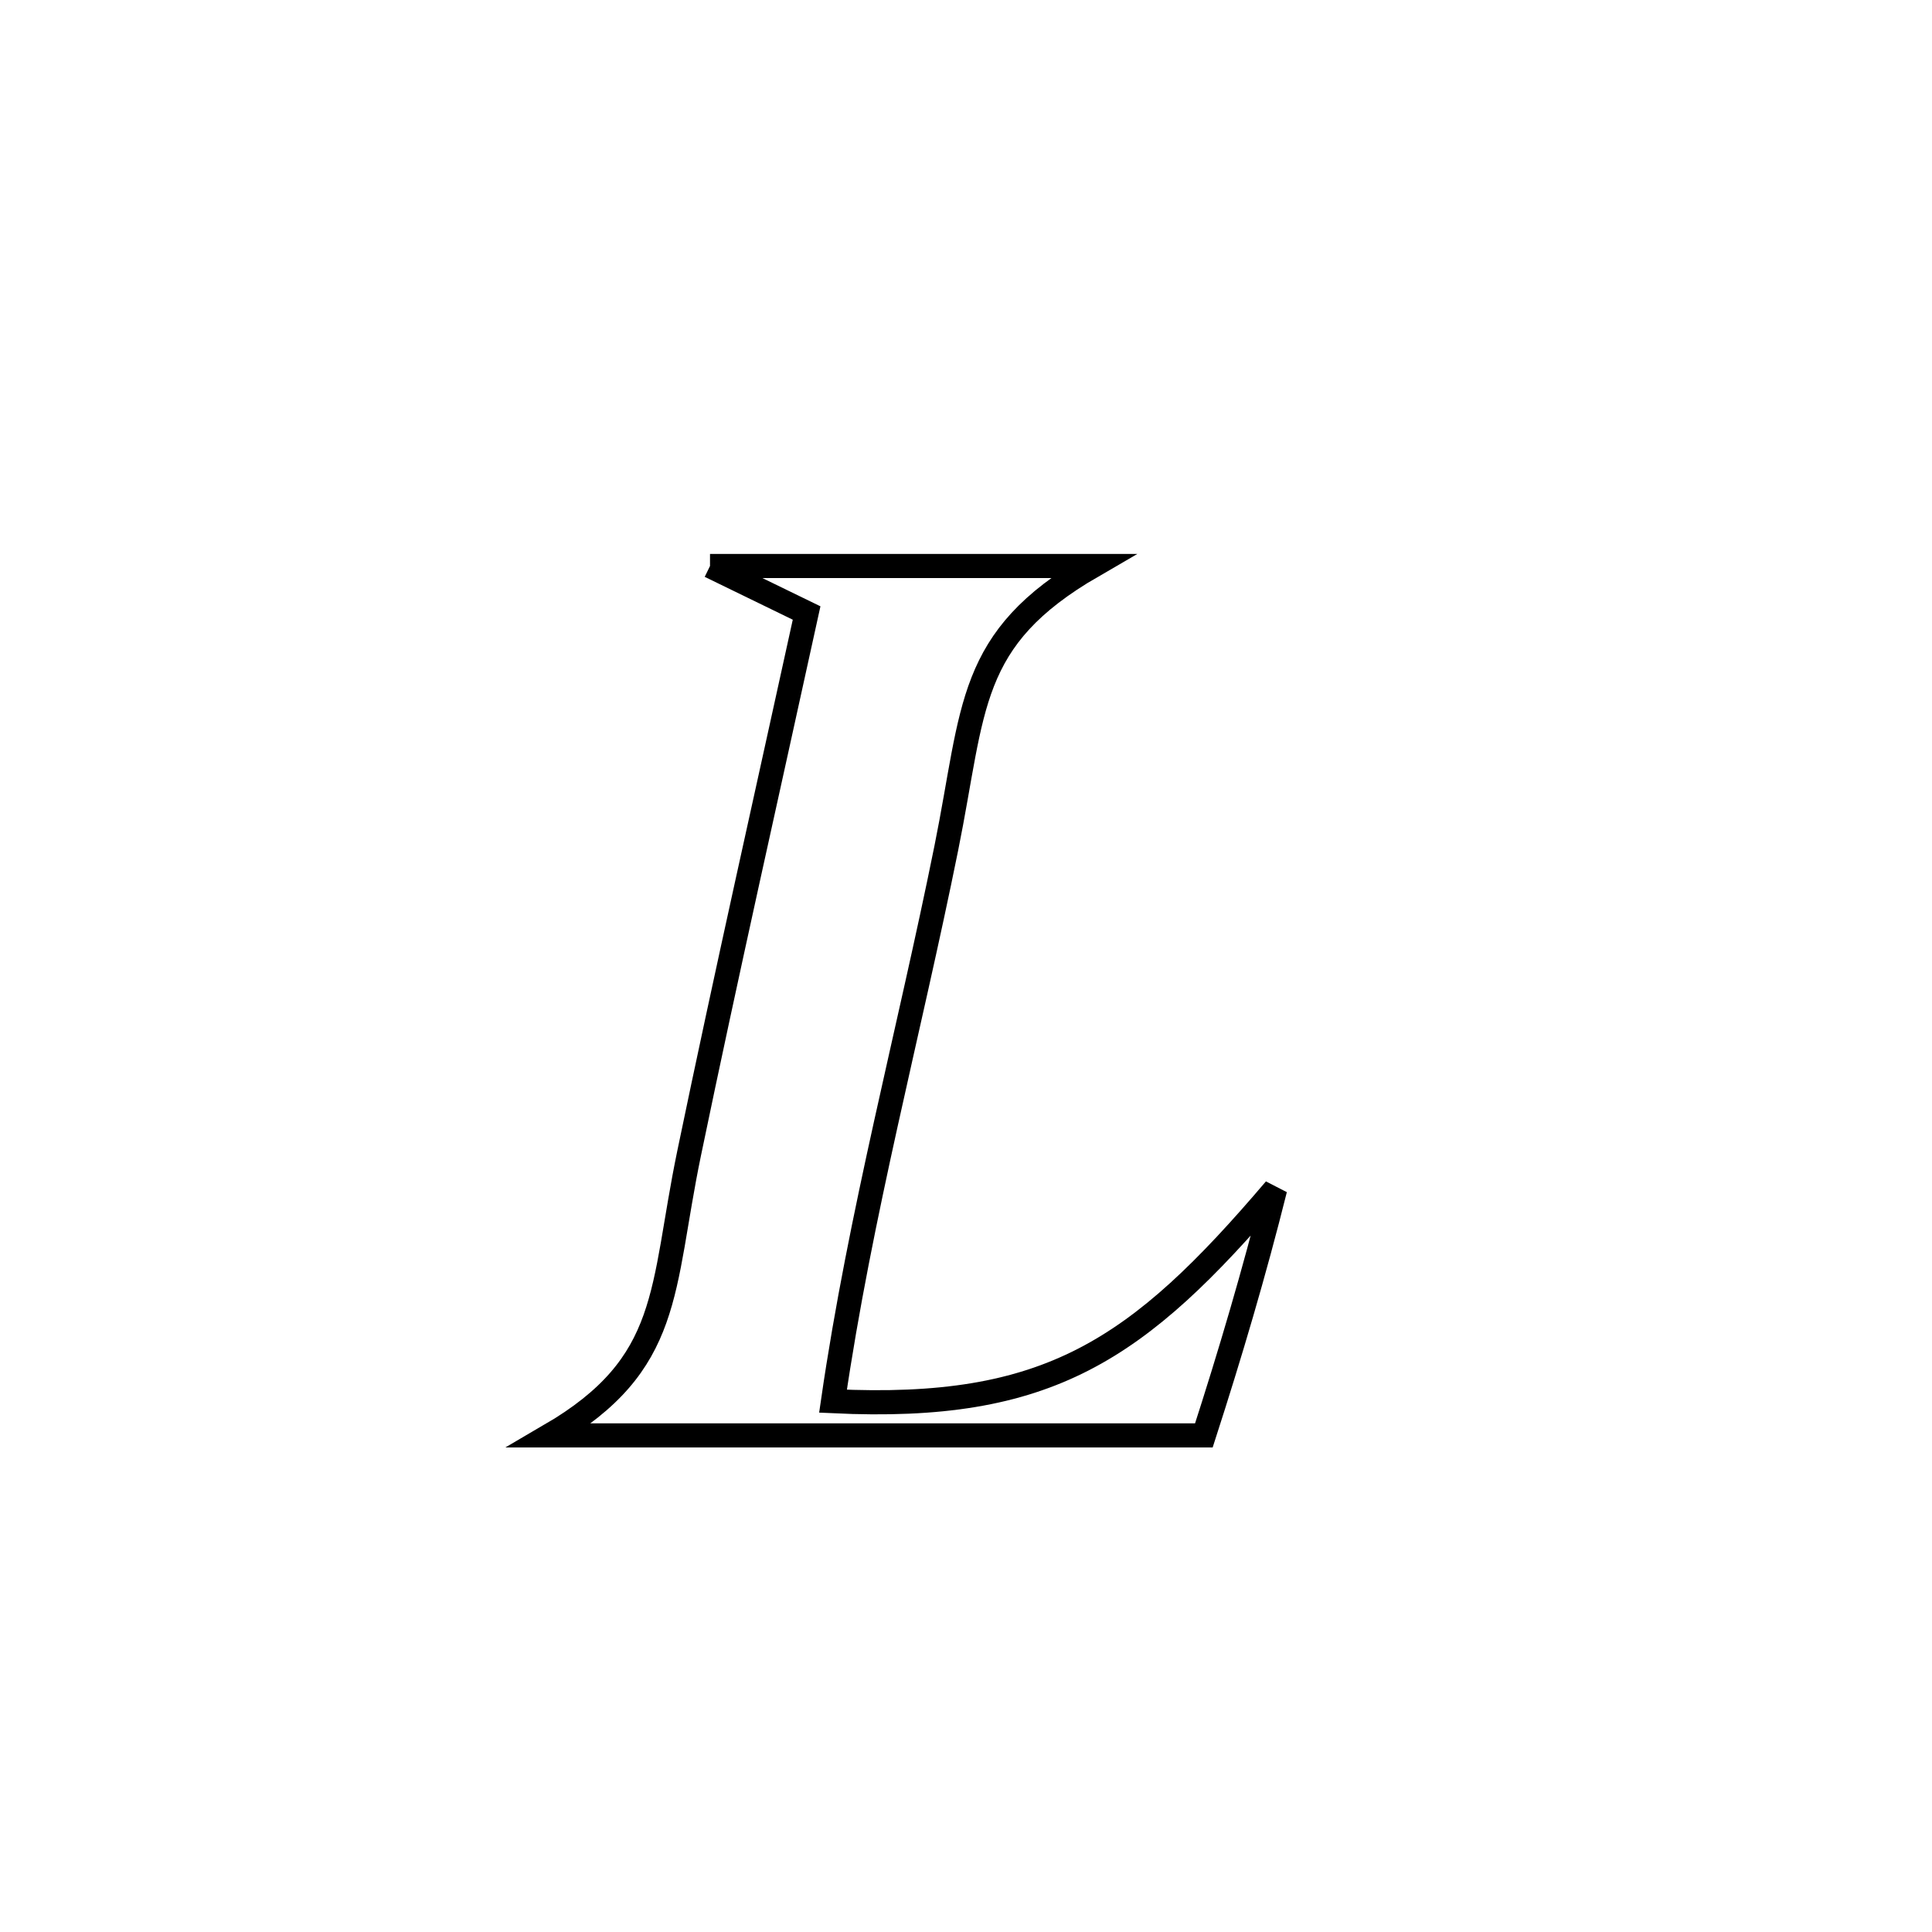 <svg xmlns="http://www.w3.org/2000/svg" viewBox="0.0 0.0 24.0 24.0" height="200px" width="200px"><path fill="none" stroke="black" stroke-width=".3" stroke-opacity="1.0"  filling="0" d="M8.82 7.031 L8.82 7.031 C10.404 7.031 11.988 7.031 13.571 7.031 L13.571 7.031 C12.007 7.937 12.109 8.784 11.755 10.537 C11.291 12.835 10.685 15.084 10.348 17.406 L10.348 17.406 C13.023 17.533 14.133 16.779 15.84 14.773 L15.84 14.773 C15.583 15.803 15.281 16.822 14.955 17.831 L14.955 17.831 C13.601 17.831 12.247 17.831 10.894 17.831 C9.54 17.831 8.186 17.831 6.832 17.831 L6.832 17.831 C8.359 16.94 8.207 16.031 8.561 14.324 C9.026 12.083 9.531 9.85 10.02 7.615 L10.02 7.615 C9.62 7.42 9.22 7.226 8.82 7.031 L8.82 7.031"></path></svg>